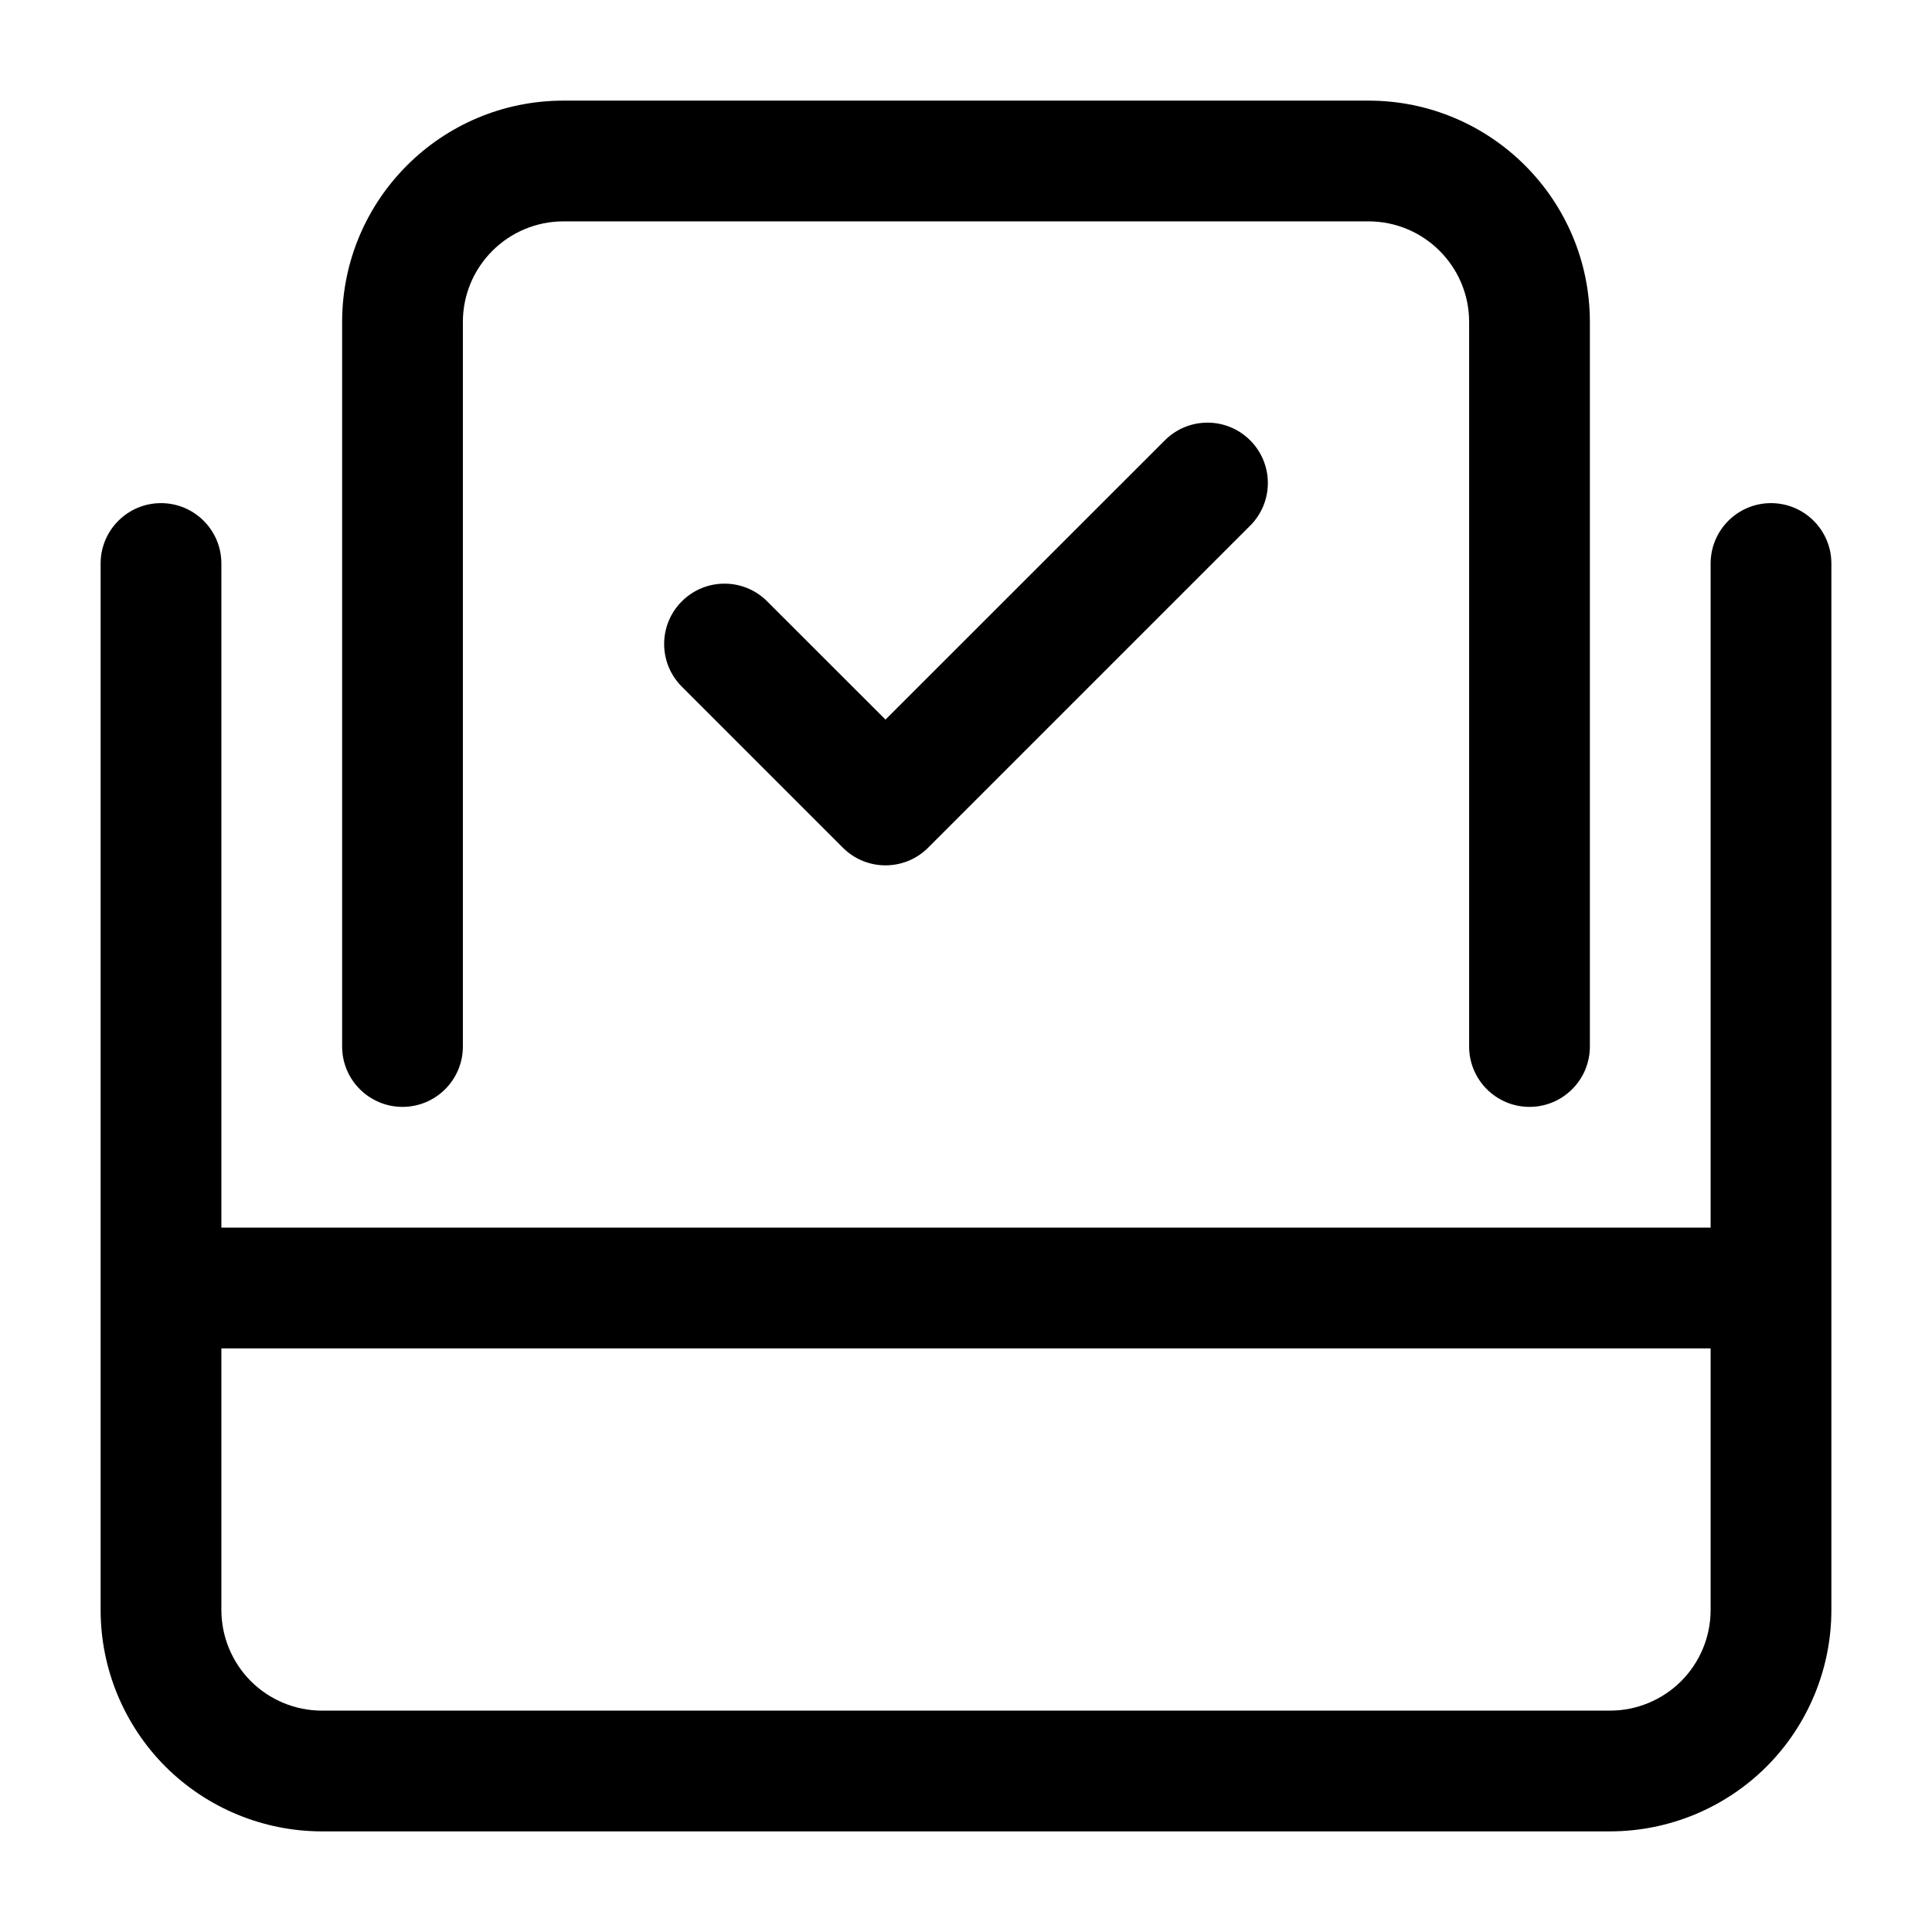 <svg width="24" height="24" viewBox="0 0 24 24" fill="none" xmlns="http://www.w3.org/2000/svg">
<path d="M7 2.75C6.31 2.75 5.75 3.31 5.75 4V13C5.75 13.414 5.414 13.75 5 13.75C4.586 13.75 4.25 13.414 4.25 13V4C4.25 2.481 5.481 1.25 7 1.25H17C18.519 1.25 19.75 2.481 19.75 4V13C19.75 13.414 19.414 13.75 19 13.75C18.586 13.75 18.25 13.414 18.25 13V4C18.25 3.31 17.69 2.75 17 2.75H7Z" fill="black"/>
<path d="M15.53 6.53C15.823 6.237 15.823 5.763 15.53 5.47C15.237 5.177 14.763 5.177 14.47 5.47L11 8.939L9.53 7.47C9.237 7.177 8.763 7.177 8.47 7.47C8.177 7.763 8.177 8.237 8.47 8.53L10.47 10.53C10.763 10.823 11.237 10.823 11.53 10.53L15.53 6.53Z" fill="black"/>
<path fill-rule="evenodd" clip-rule="evenodd" d="M2.75 7C2.75 6.586 2.414 6.25 2 6.25C1.586 6.25 1.25 6.586 1.25 7V20C1.25 20.729 1.54 21.429 2.055 21.945C2.571 22.46 3.271 22.75 4 22.75H20C20.729 22.75 21.429 22.46 21.945 21.945C22.46 21.429 22.75 20.729 22.75 20V7C22.75 6.586 22.414 6.25 22 6.25C21.586 6.25 21.25 6.586 21.25 7V15.25H2.75V7ZM2.75 16.75V20C2.75 20.331 2.882 20.649 3.116 20.884C3.351 21.118 3.668 21.25 4 21.25H20C20.331 21.25 20.649 21.118 20.884 20.884C21.118 20.649 21.25 20.331 21.25 20V16.75H2.75Z" fill="black"/>
</svg>

